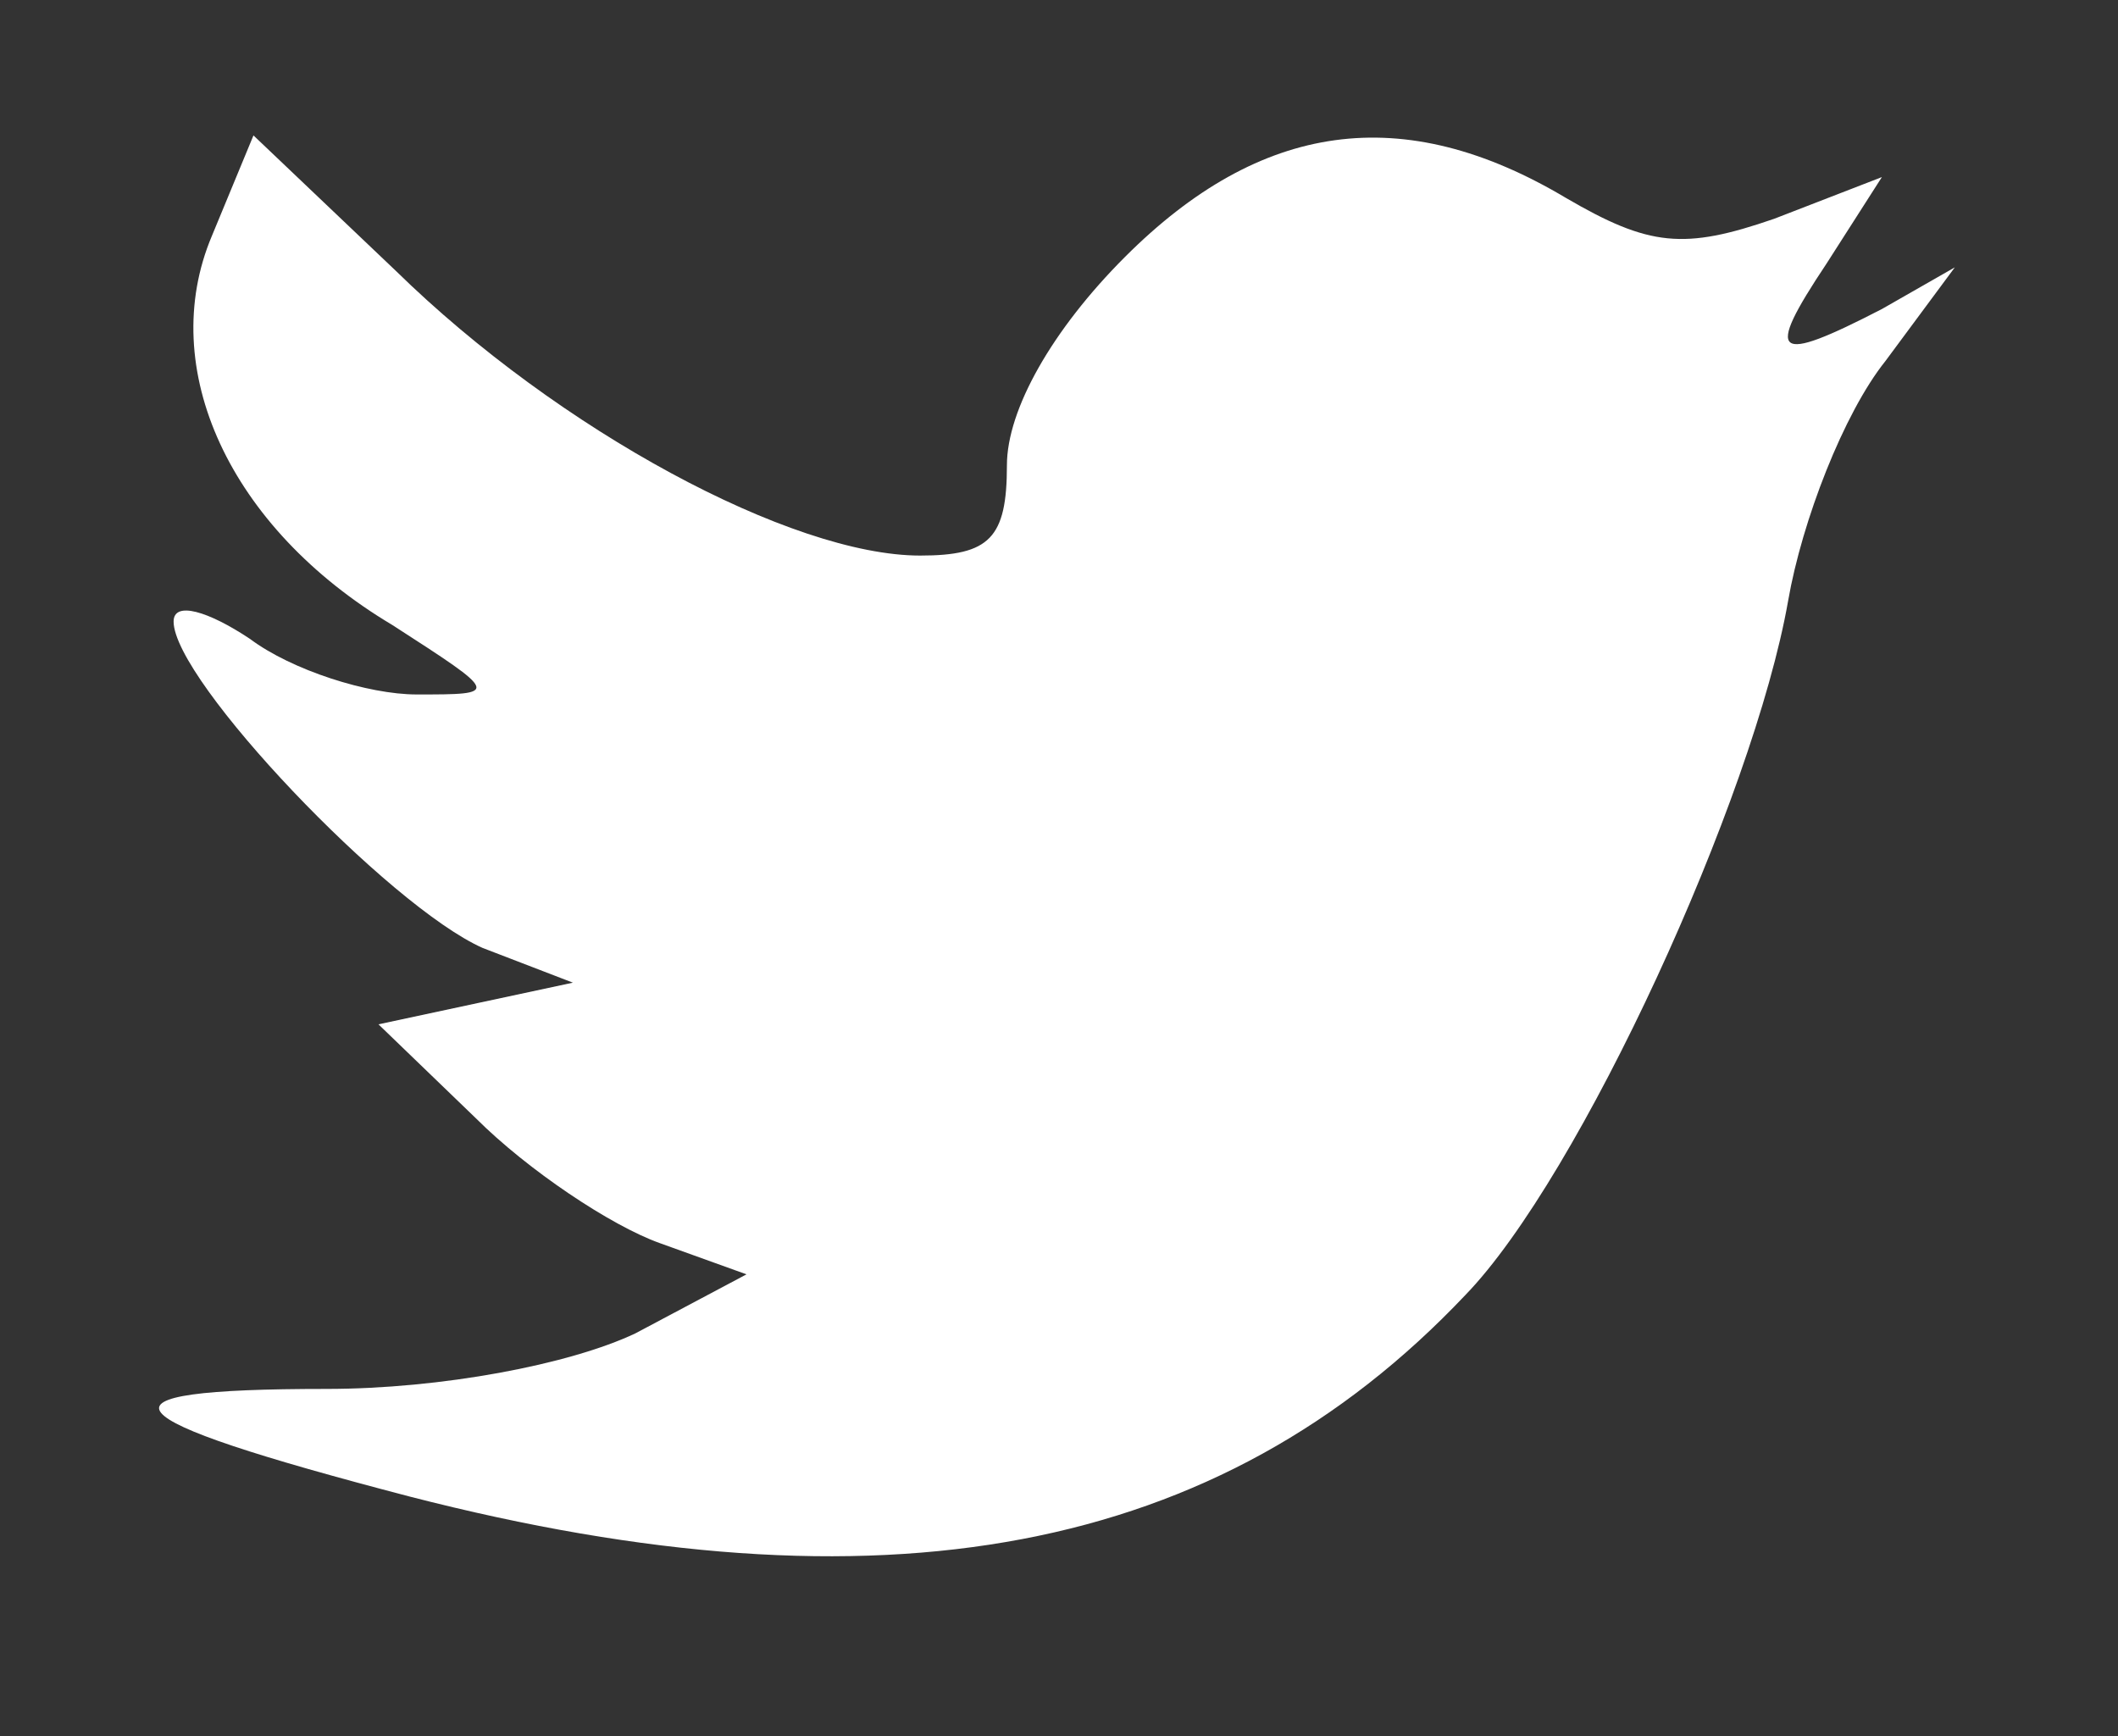 <!DOCTYPE svg PUBLIC "-//W3C//DTD SVG 20010904//EN" "http://www.w3.org/TR/2001/REC-SVG-20010904/DTD/svg10.dtd">
<svg version="1.0" xmlns="http://www.w3.org/2000/svg" width="61px" height="50px" viewBox="0 0 610 500" preserveAspectRatio="xMidYMid meet">
<rect x="0" y="0" width="610" height="500" fill="#333333" stroke="none"/>
<g id="layer101" fill="#ffffff" stroke="none">
 <path d="M118 431 c-88 -23 -95 -31 -24 -31 33 0 70 -7 89 -16 l32 -17 -25 -9 c-14 -5 -38 -21 -53 -36 l-28 -27 28 -6 28 -6 -26 -10 c-27 -12 -89 -77 -89 -94 0 -6 10 -3 22 5 12 9 34 16 48 16 24 0 24 0 -7 -20 -47 -28 -68 -74 -52 -112 l12 -29 41 39 c47 46 114 82 151 82 20 0 25 -5 25 -26 0 -16 13 -39 34 -60 39 -39 80 -45 127 -17 24 14 34 15 60 6 l31 -12 -16 25 c-18 27 -15 29 16 13 l21 -12 -20 27 c-12 15 -24 46 -28 69 -10 57 -60 166 -93 200 -71 75 -168 93 -304 58z"/>
 </g>

</svg>